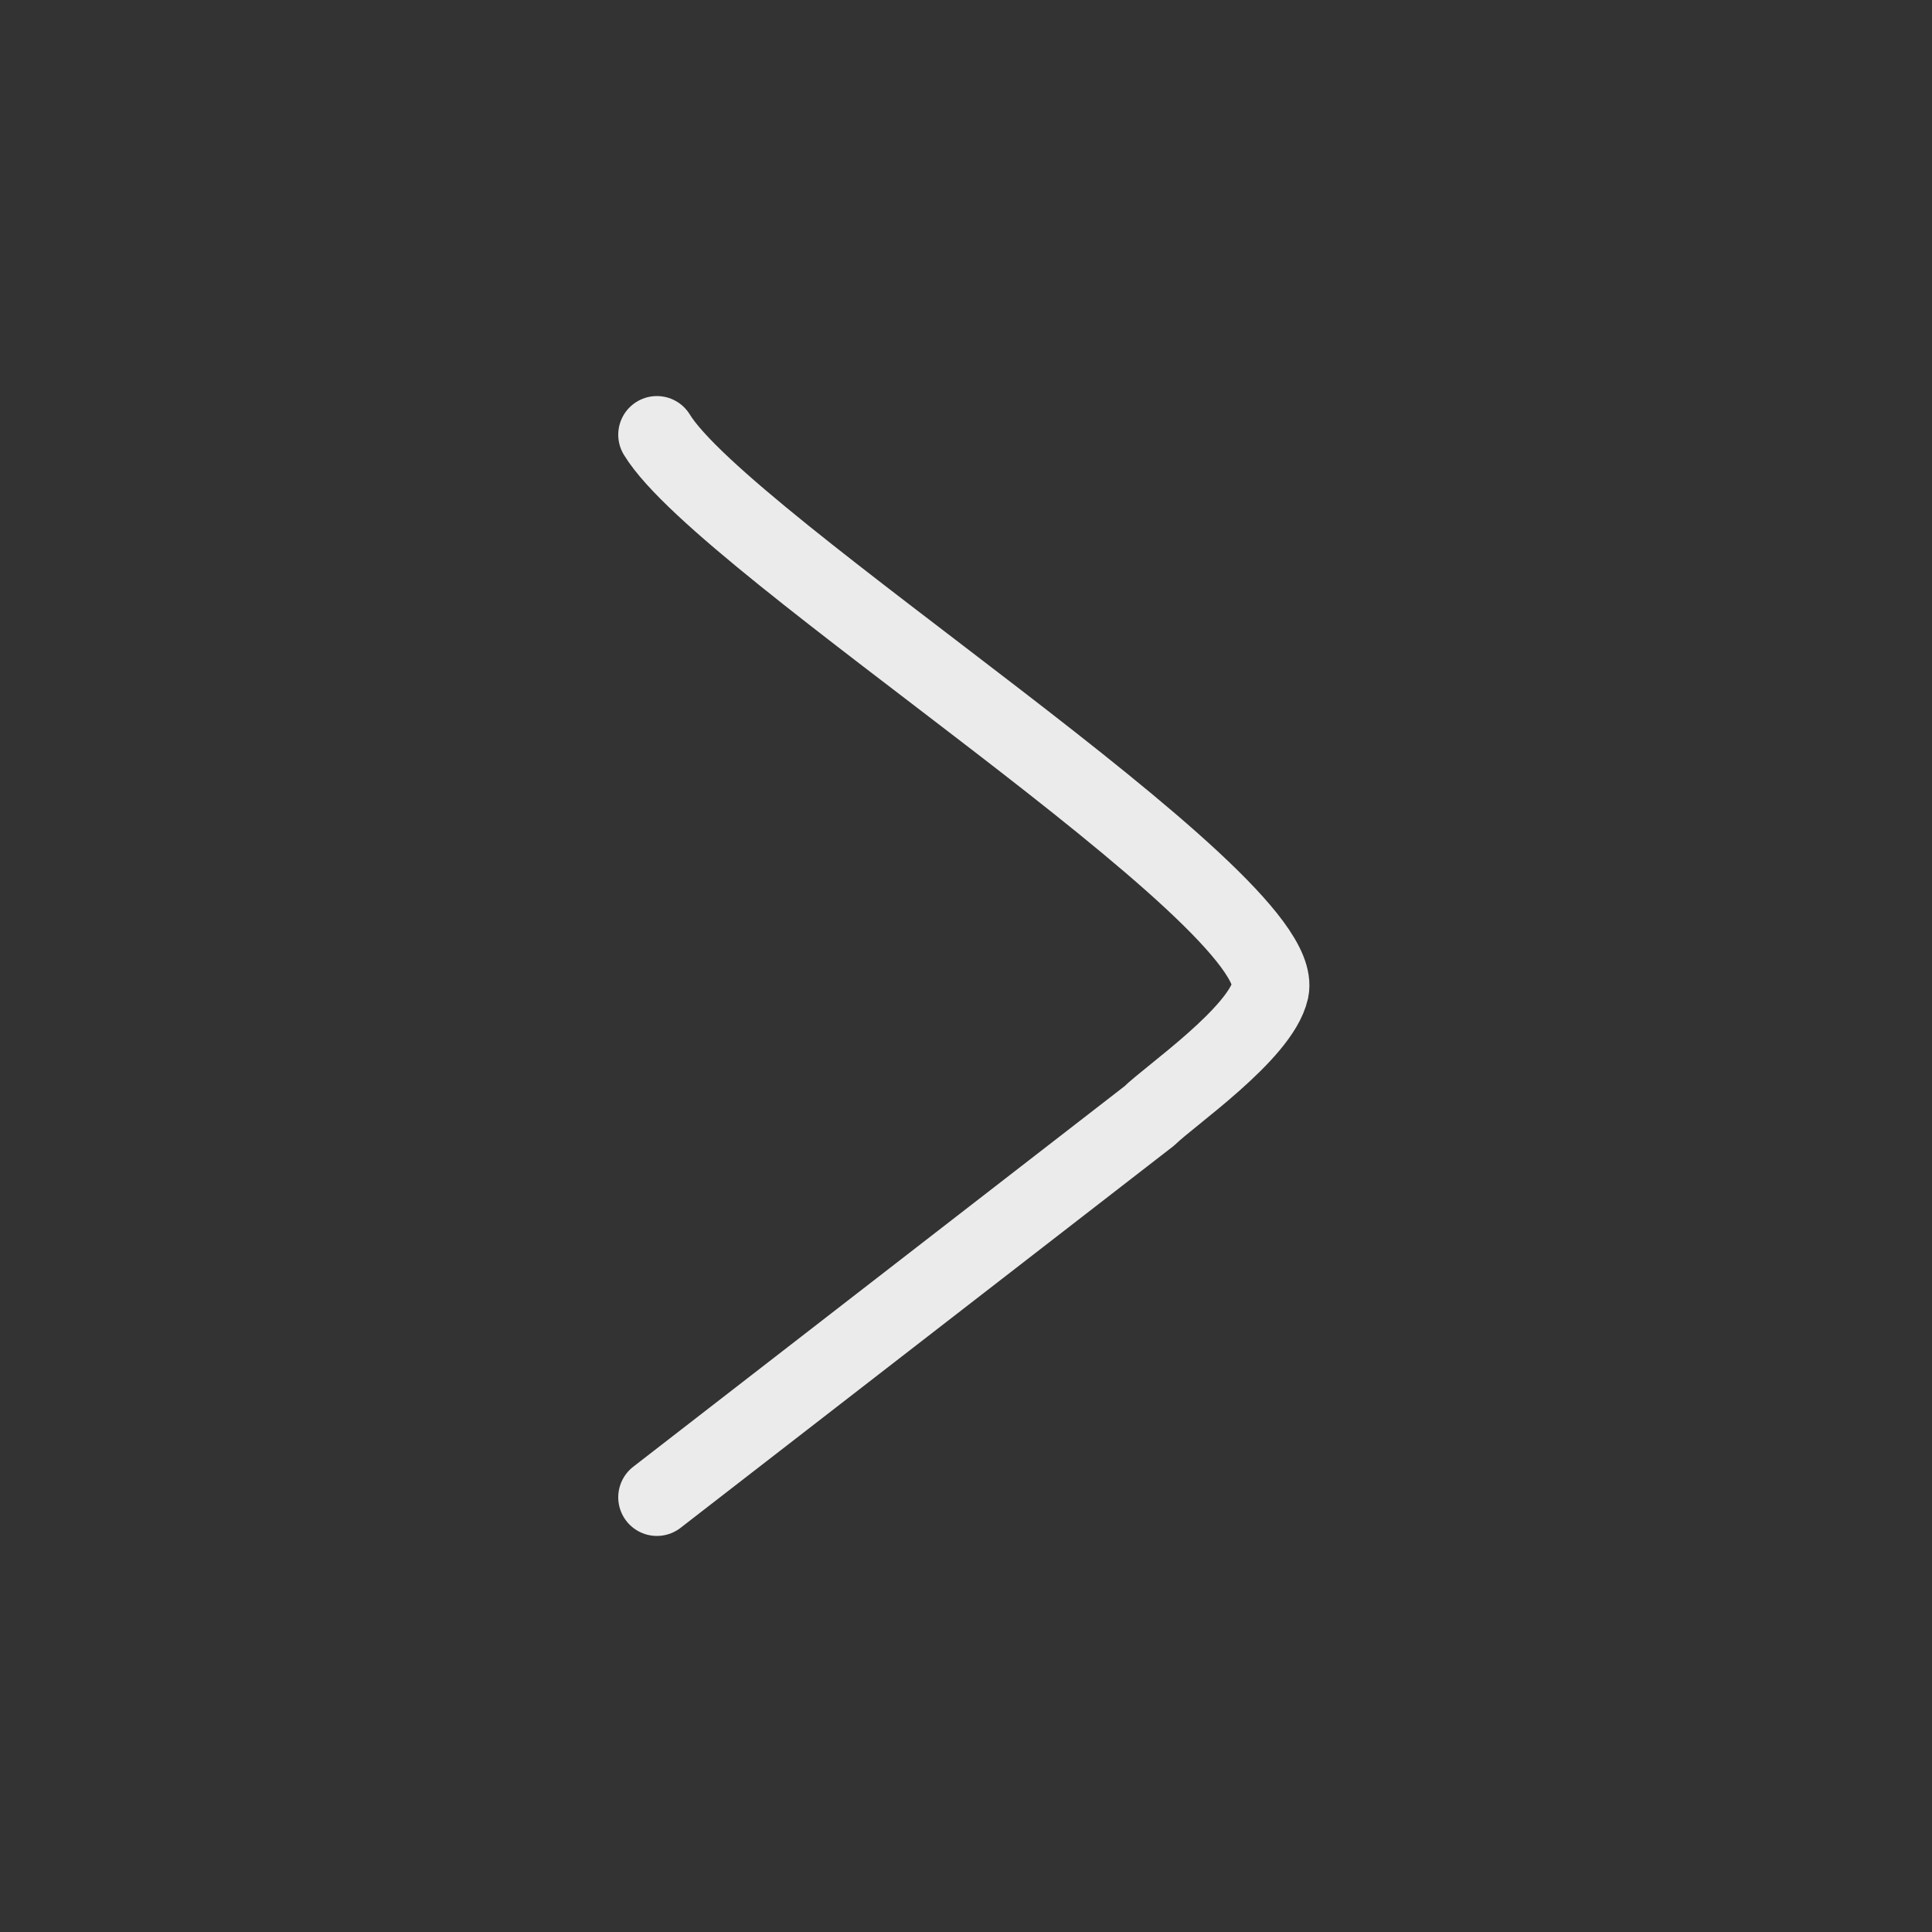 <svg xmlns="http://www.w3.org/2000/svg" width="800" height="800" fill="none" viewBox="0 0 400 400"><rect x="0" y="0" width="400" height="400" fill="#333333" stroke="none"/><path stroke="#fff" stroke-linecap="round" stroke-linejoin="round" stroke-opacity=".9" stroke-width="16" d="M136 90c14 23 131 96 127 115-2 9-21 22-25 26l-102 79"/></svg>

